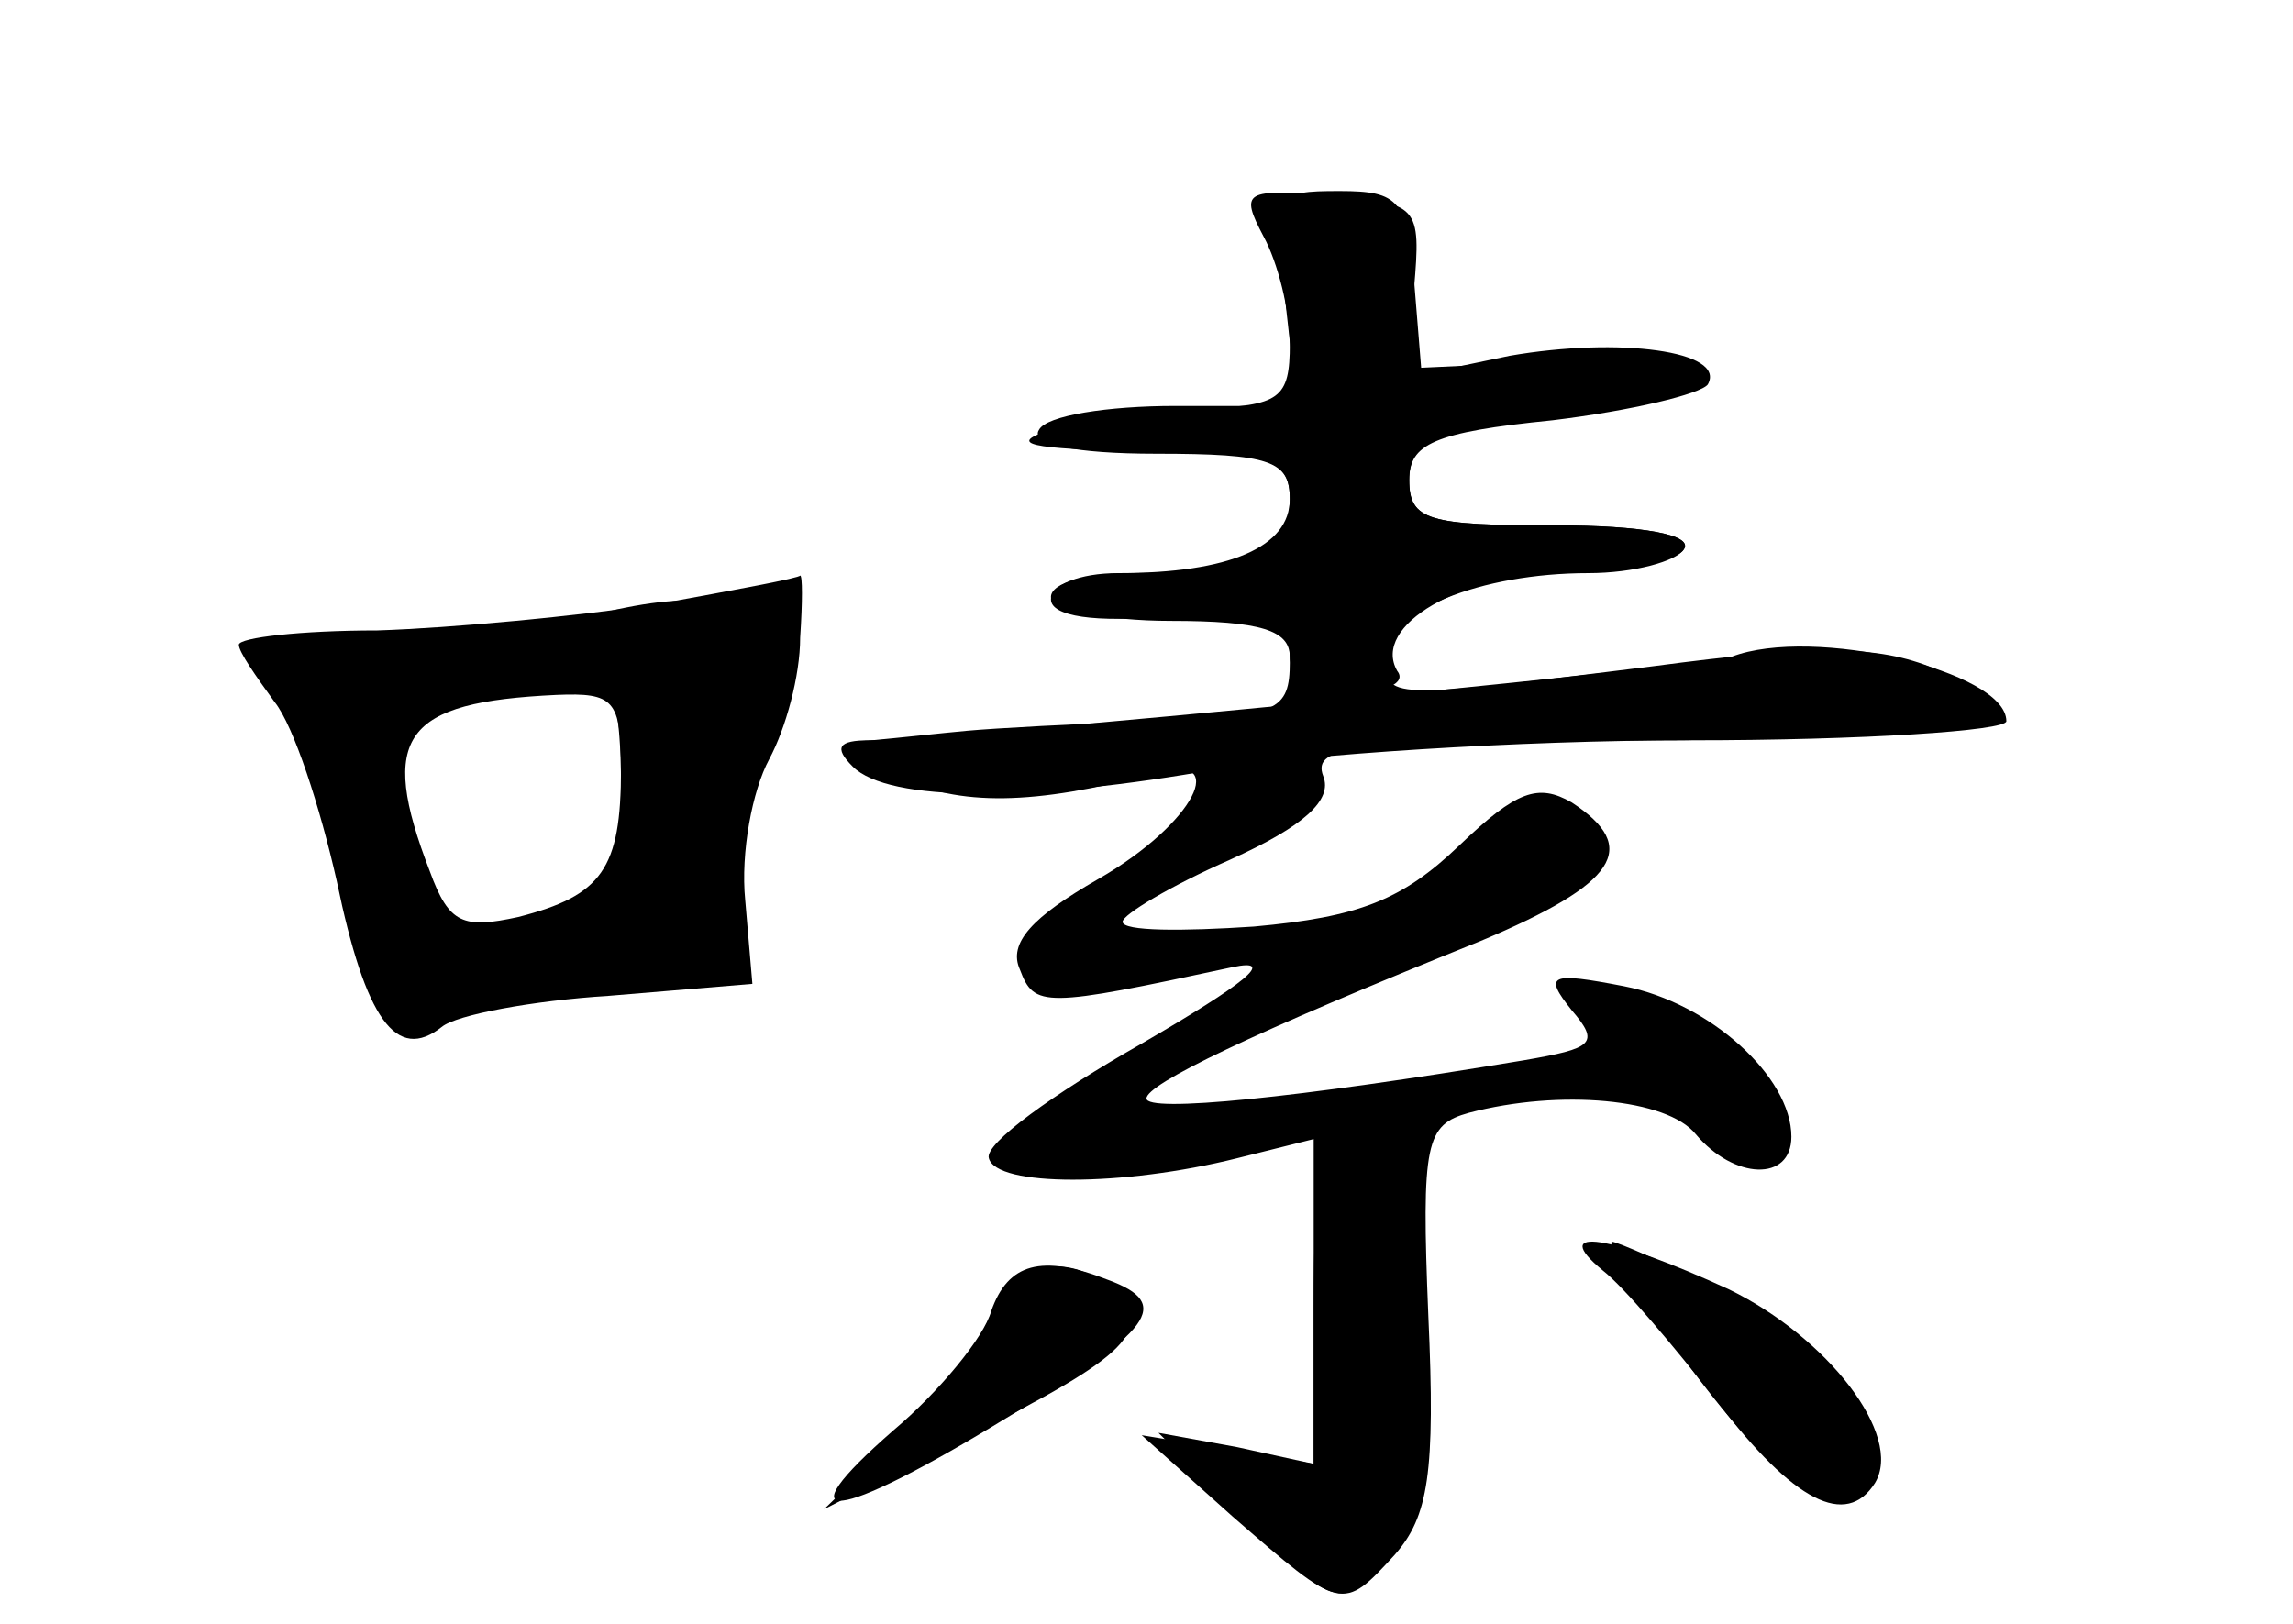 <?xml version="1.0" standalone="no"?>
<!DOCTYPE svg PUBLIC "-//W3C//DTD SVG 20010904//EN"
 "http://www.w3.org/TR/2001/REC-SVG-20010904/DTD/svg10.dtd">
<svg version="1.0" xmlns="http://www.w3.org/2000/svg"
 width="96pt" height="68pt" viewBox="0 0 96 68"
 preserveAspectRatio="xMidYMid meet">
<g transform="translate(0,68) scale(0.1,-0.1)" fill="#000000" stroke="none">
<g id="part-0" class="char-part">
  <path d="M538 555 l5 -45 -51 0 c-28 0 -54 -4 -57 -10 -4 -6 15 -10 49 -10 48
0 56 -3 56 -19 0 -20 -25 -31 -72 -31 -16 0 -28 -5 -28 -11 0 -7 18 -10 50 -7
46 3 50 1 50 -19 0 -21 -5 -23 -57 -25 -32 -1 -67 -3 -78 -4 -11 -1 -29 -3
-40 -4 -16 -1 -15 -4 10 -15 27 -13 58 -12 108 1 33 10 17 -21 -23 -44 -28
-16 -38 -27 -33 -38 6 -16 10 -16 89 1 19 4 5 -7 -38 -32 -37 -21 -66 -42 -64
-48 3 -12 56 -12 104 0 l32 8 0 -68 0 -68 -36 6 -36 6 38 -34 c46 -40 46 -40
68 -16 14 16 17 34 14 100 -3 73 -1 80 17 85 38 10 83 6 95 -9 16 -19 40 -20
40 -1 0 25 -34 56 -70 63 -31 6 -34 5 -22 -10 12 -14 9 -16 -20 -21 -96 -16
-158 -22 -158 -16 0 6 43 27 140 66 57 24 67 39 38 58 -14 8 -23 5 -47 -18
-24 -23 -42 -30 -86 -34 -30 -2 -55 -2 -55 2 0 3 20 15 45 26 31 14 43 25 39
35 -5 13 14 15 134 15 78 0 143 4 146 9 3 5 -8 14 -24 21 -24 10 -50 10 -118
1 -112 -14 -112 -14 -112 4 0 19 40 35 85 35 19 0 37 5 40 10 4 6 -17 10 -54
10 -53 0 -61 2 -61 19 0 16 10 20 60 26 83 10 89 27 9 24 l-64 -3 -3 37 c-3
33 -6 37 -31 37 -28 0 -28 -1 -23 -45z"/>
  <path d="M275 427 c-33 -5 -86 -10 -117 -11 -32 0 -58 -3 -58 -6 0 -3 7 -13
15 -24 8 -10 19 -44 26 -75 12 -58 25 -76 44 -61 6 5 38 11 70 13 l60 5 -3 35
c-2 20 3 46 10 59 7 13 13 35 13 51 1 15 1 26 0 26 0 -1 -27 -6 -60 -12z m-15
-69 c0 -42 -8 -53 -43 -62 -23 -5 -29 -3 -37 19 -22 57 -11 71 53 74 24 1 27
-2 27 -31z"/>
  <path d="M671 148 c9 -7 30 -32 48 -55 32 -42 54 -53 66 -34 12 20 -20 61 -61
81 -50 23 -76 27 -53 8z"/>
  <path d="M415 130 c-4 -11 -21 -34 -38 -51 l-32 -31 45 23 c78 38 92 50 79 65
-17 21 -47 17 -54 -6z"/>
</g>
<g id="part-1" class="char-part">
  <path d="M222 415 c-24 -7 -61 -11 -85 -8 -41 6 -42 6 -24 -14 9 -11 24 -46
33 -79 8 -32 16 -59 18 -61 1 -1 18 2 37 7 18 6 50 10 70 10 33 0 36 2 32 24
-3 13 4 43 16 67 18 41 19 45 4 57 -21 15 -46 14 -101 -3z m38 -64 c0 -52 -8
-61 -55 -61 -20 0 -26 7 -32 38 -4 20 -8 42 -8 47 0 9 36 19 83 24 8 1 12 -15
12 -48z"/>
</g>
<g id="part-2" class="char-part">
  <path d="M529 581 c6 -11 11 -31 11 -45 0 -23 -4 -26 -37 -27 -21 -1 -49 -5
-63 -9 -19 -6 -9 -8 38 -9 54 -1 62 -3 62 -20 0 -22 -19 -31 -66 -31 -19 0
-34 -4 -34 -10 0 -5 23 -10 50 -10 38 0 50 -4 50 -15 0 -9 10 -15 26 -15 14 0
23 4 19 9 -11 19 27 41 70 41 24 0 47 5 50 10 4 6 -17 10 -54 10 -53 0 -61 2
-61 19 0 15 10 20 60 25 33 4 62 11 65 15 8 14 -37 20 -83 12 l-43 -9 3 37 c3
35 2 36 -35 39 -36 3 -38 2 -28 -17z"/>
</g>
<g id="part-3" class="char-part">
  <path d="M725 405 c-11 -4 -330 -35 -361 -35 -13 0 -15 -3 -7 -11 15 -15 75
-15 153 -1 36 6 125 12 198 12 72 0 132 4 132 8 0 21 -81 40 -115 27z"/>
</g>
<g id="part-4" class="char-part">
  <path d="M568 203 c-15 -4 -18 -16 -18 -70 l0 -66 -32 7 -33 6 37 -37 c35 -35
39 -36 55 -21 12 13 17 37 18 98 0 45 -2 83 -5 84 -3 1 -13 1 -22 -1z"/>
  <path d="M705 111 c35 -48 59 -66 75 -56 21 13 -12 62 -56 83 -24 12 -47 22
-49 22 -3 0 11 -22 30 -49z"/>
  <path d="M415 131 c-3 -11 -22 -34 -41 -50 -47 -41 -25 -39 47 5 62 37 70 48
43 58 -28 11 -42 7 -49 -13z"/>
</g>
</g>
</svg>